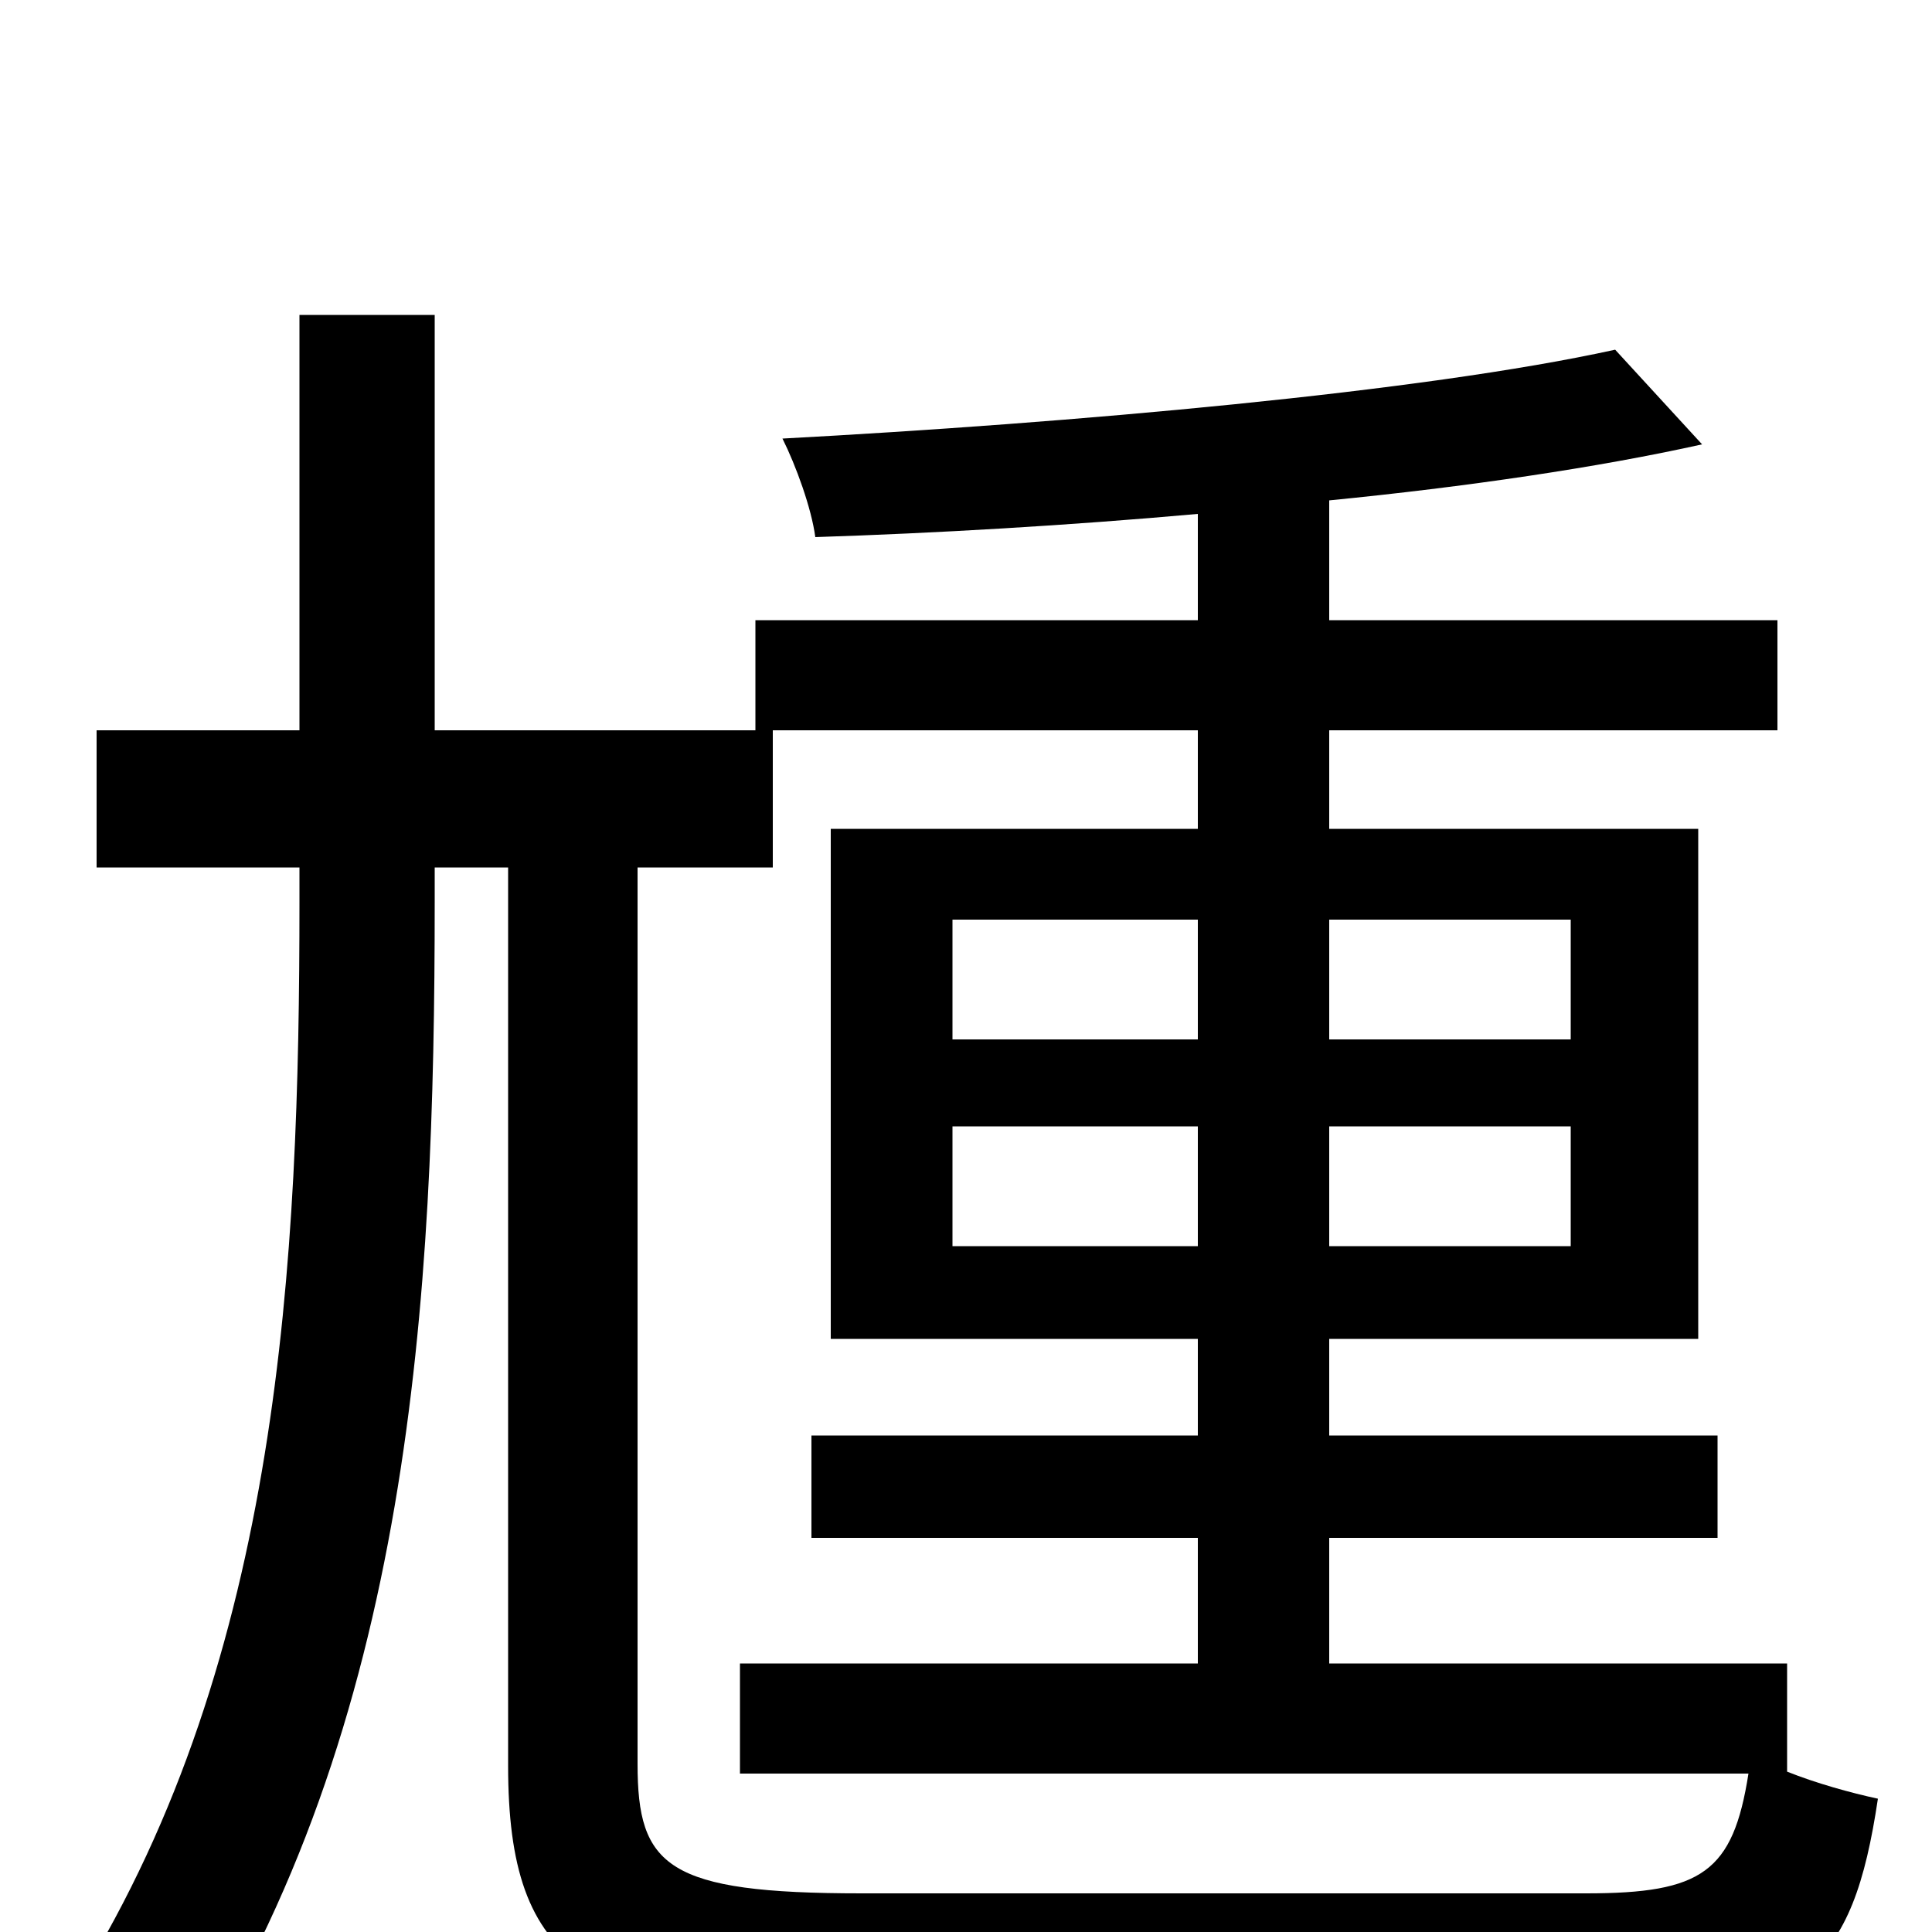 <svg xmlns="http://www.w3.org/2000/svg" viewBox="0 -1000 1000 1000">
	<path fill="#000000" d="M446 -20C345 -20 330 -34 330 -87V-551H400V-622H620V-571H430V-307H620V-257H420V-204H620V-139H383V-82H905C897 -31 881 -20 821 -20ZM813 -524V-462H688V-524ZM493 -462V-524H620V-462ZM620 -417V-355H493V-417ZM813 -355H688V-417H813ZM925 -139H688V-204H889V-257H688V-307H879V-571H688V-622H920V-679H688V-741C759 -748 827 -758 881 -770L836 -819C736 -797 554 -781 405 -773C412 -759 420 -737 422 -722C484 -724 553 -728 620 -734V-679H391V-622H225V-837H155V-622H50V-551H155V-533C155 -347 145 -143 41 25C58 36 83 60 95 75C213 -107 225 -328 225 -533V-551H263V-86C263 18 304 44 450 44H824C934 44 959 18 972 -69C958 -72 940 -77 925 -83Z"/>
</svg>